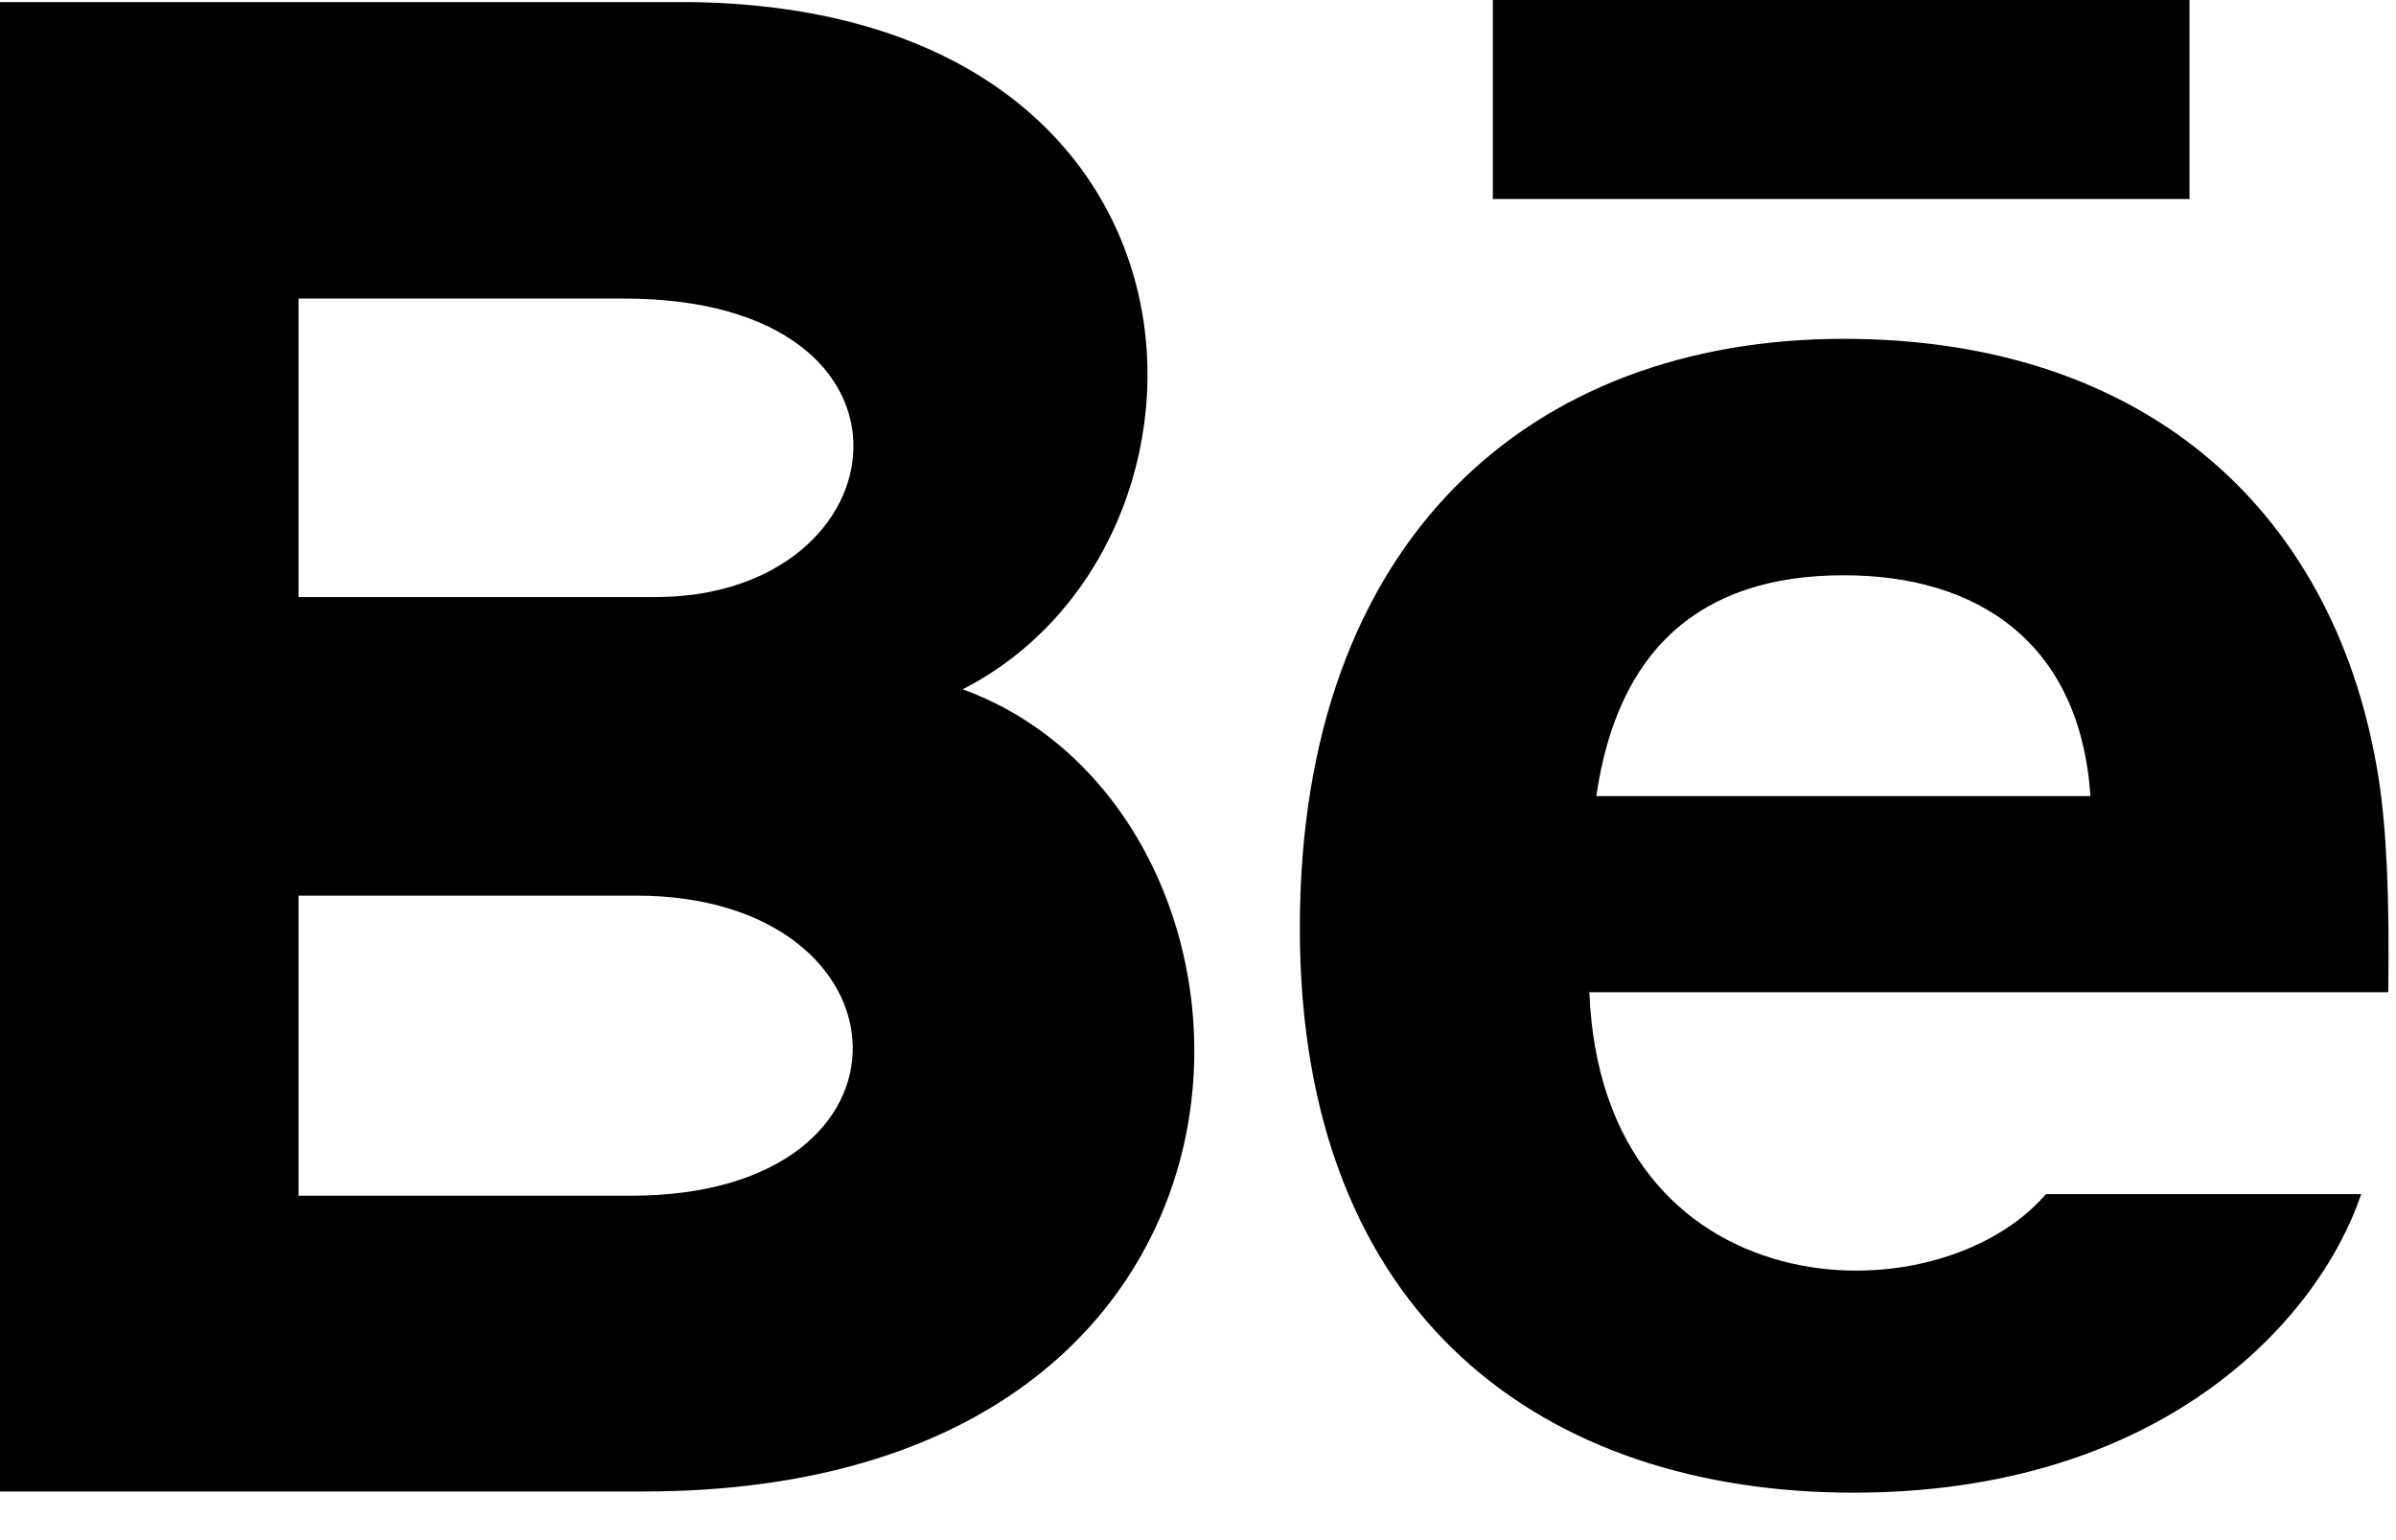 <svg xmlns="http://www.w3.org/2000/svg" width="42" height="27" viewBox="0 0 42 27" fill="none">
    <path
        d="M38.38 3.489H26.168V0H38.38V3.489ZM41.391 20.934C40.62 23.197 37.851 26.168 32.492 26.168C27.129 26.168 22.785 23.152 22.785 16.268C22.785 9.447 26.841 5.94 32.321 5.94C37.698 5.94 40.981 9.049 41.698 13.661C41.834 14.544 41.888 15.734 41.864 17.395H27.86C28.087 22.996 33.936 23.173 35.864 20.934H41.391ZM27.982 13.956H36.644C36.461 11.258 34.662 10.085 32.323 10.085C29.765 10.085 28.35 11.425 27.982 13.956ZM11.28 26.147H0V0.037H12.13C21.683 0.178 21.864 9.534 16.875 12.084C22.913 14.283 23.115 26.147 11.28 26.147ZM5.234 10.467H11.486C15.861 10.467 16.556 5.234 10.942 5.234H5.234V10.467ZM11.149 15.701H5.234V20.962H11.062C16.392 20.962 16.065 15.701 11.149 15.701Z"
        fill="black"
    />
</svg>
